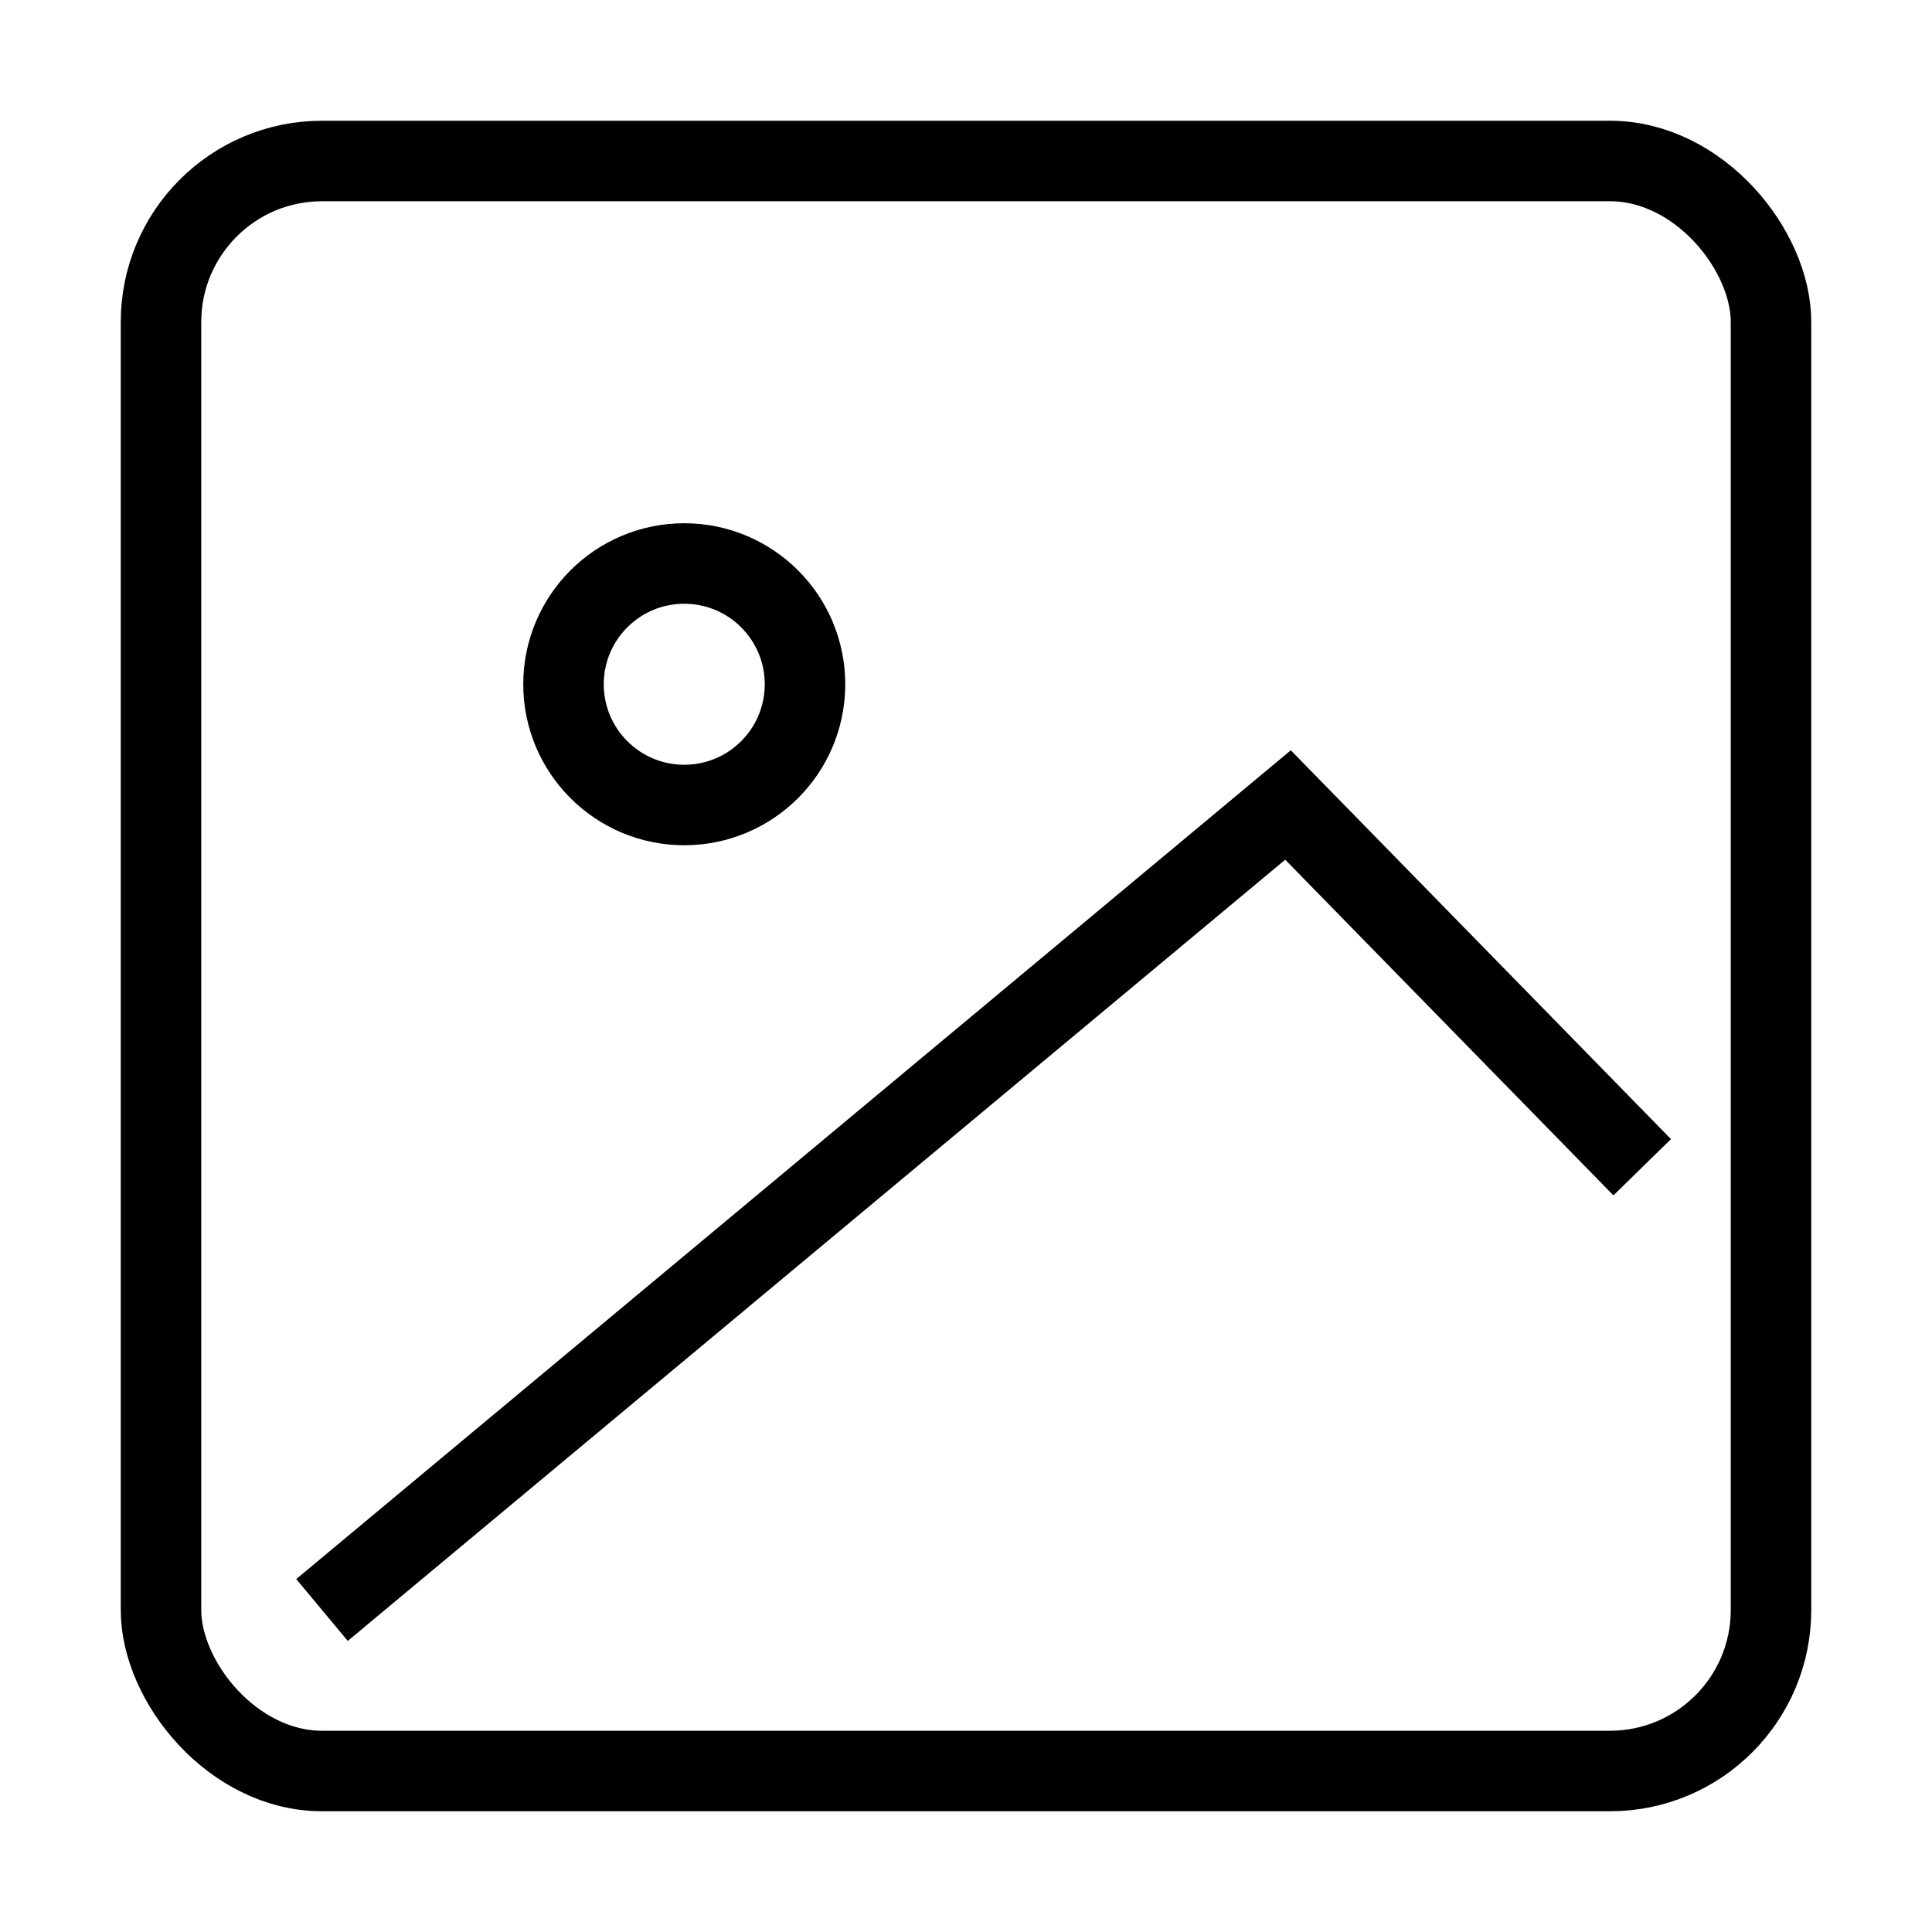 <svg
    className="z-10 w-8 h-8"
    fill="none"
    xmlns="http://www.w3.org/2000/svg"
    viewBox="0 0 24 24"
    stroke="#000000"
    strokeWidth="2"
    strokeLinecap="round"
    strokeLinejoin="round"
>
    <rect x="2" y="2" width="20" height="20" rx="2" />
    <circle cx="8.5" cy="8.5" r="1.5" />
    <path d="M20.4 14.5L16 10 4 20" />
</svg>